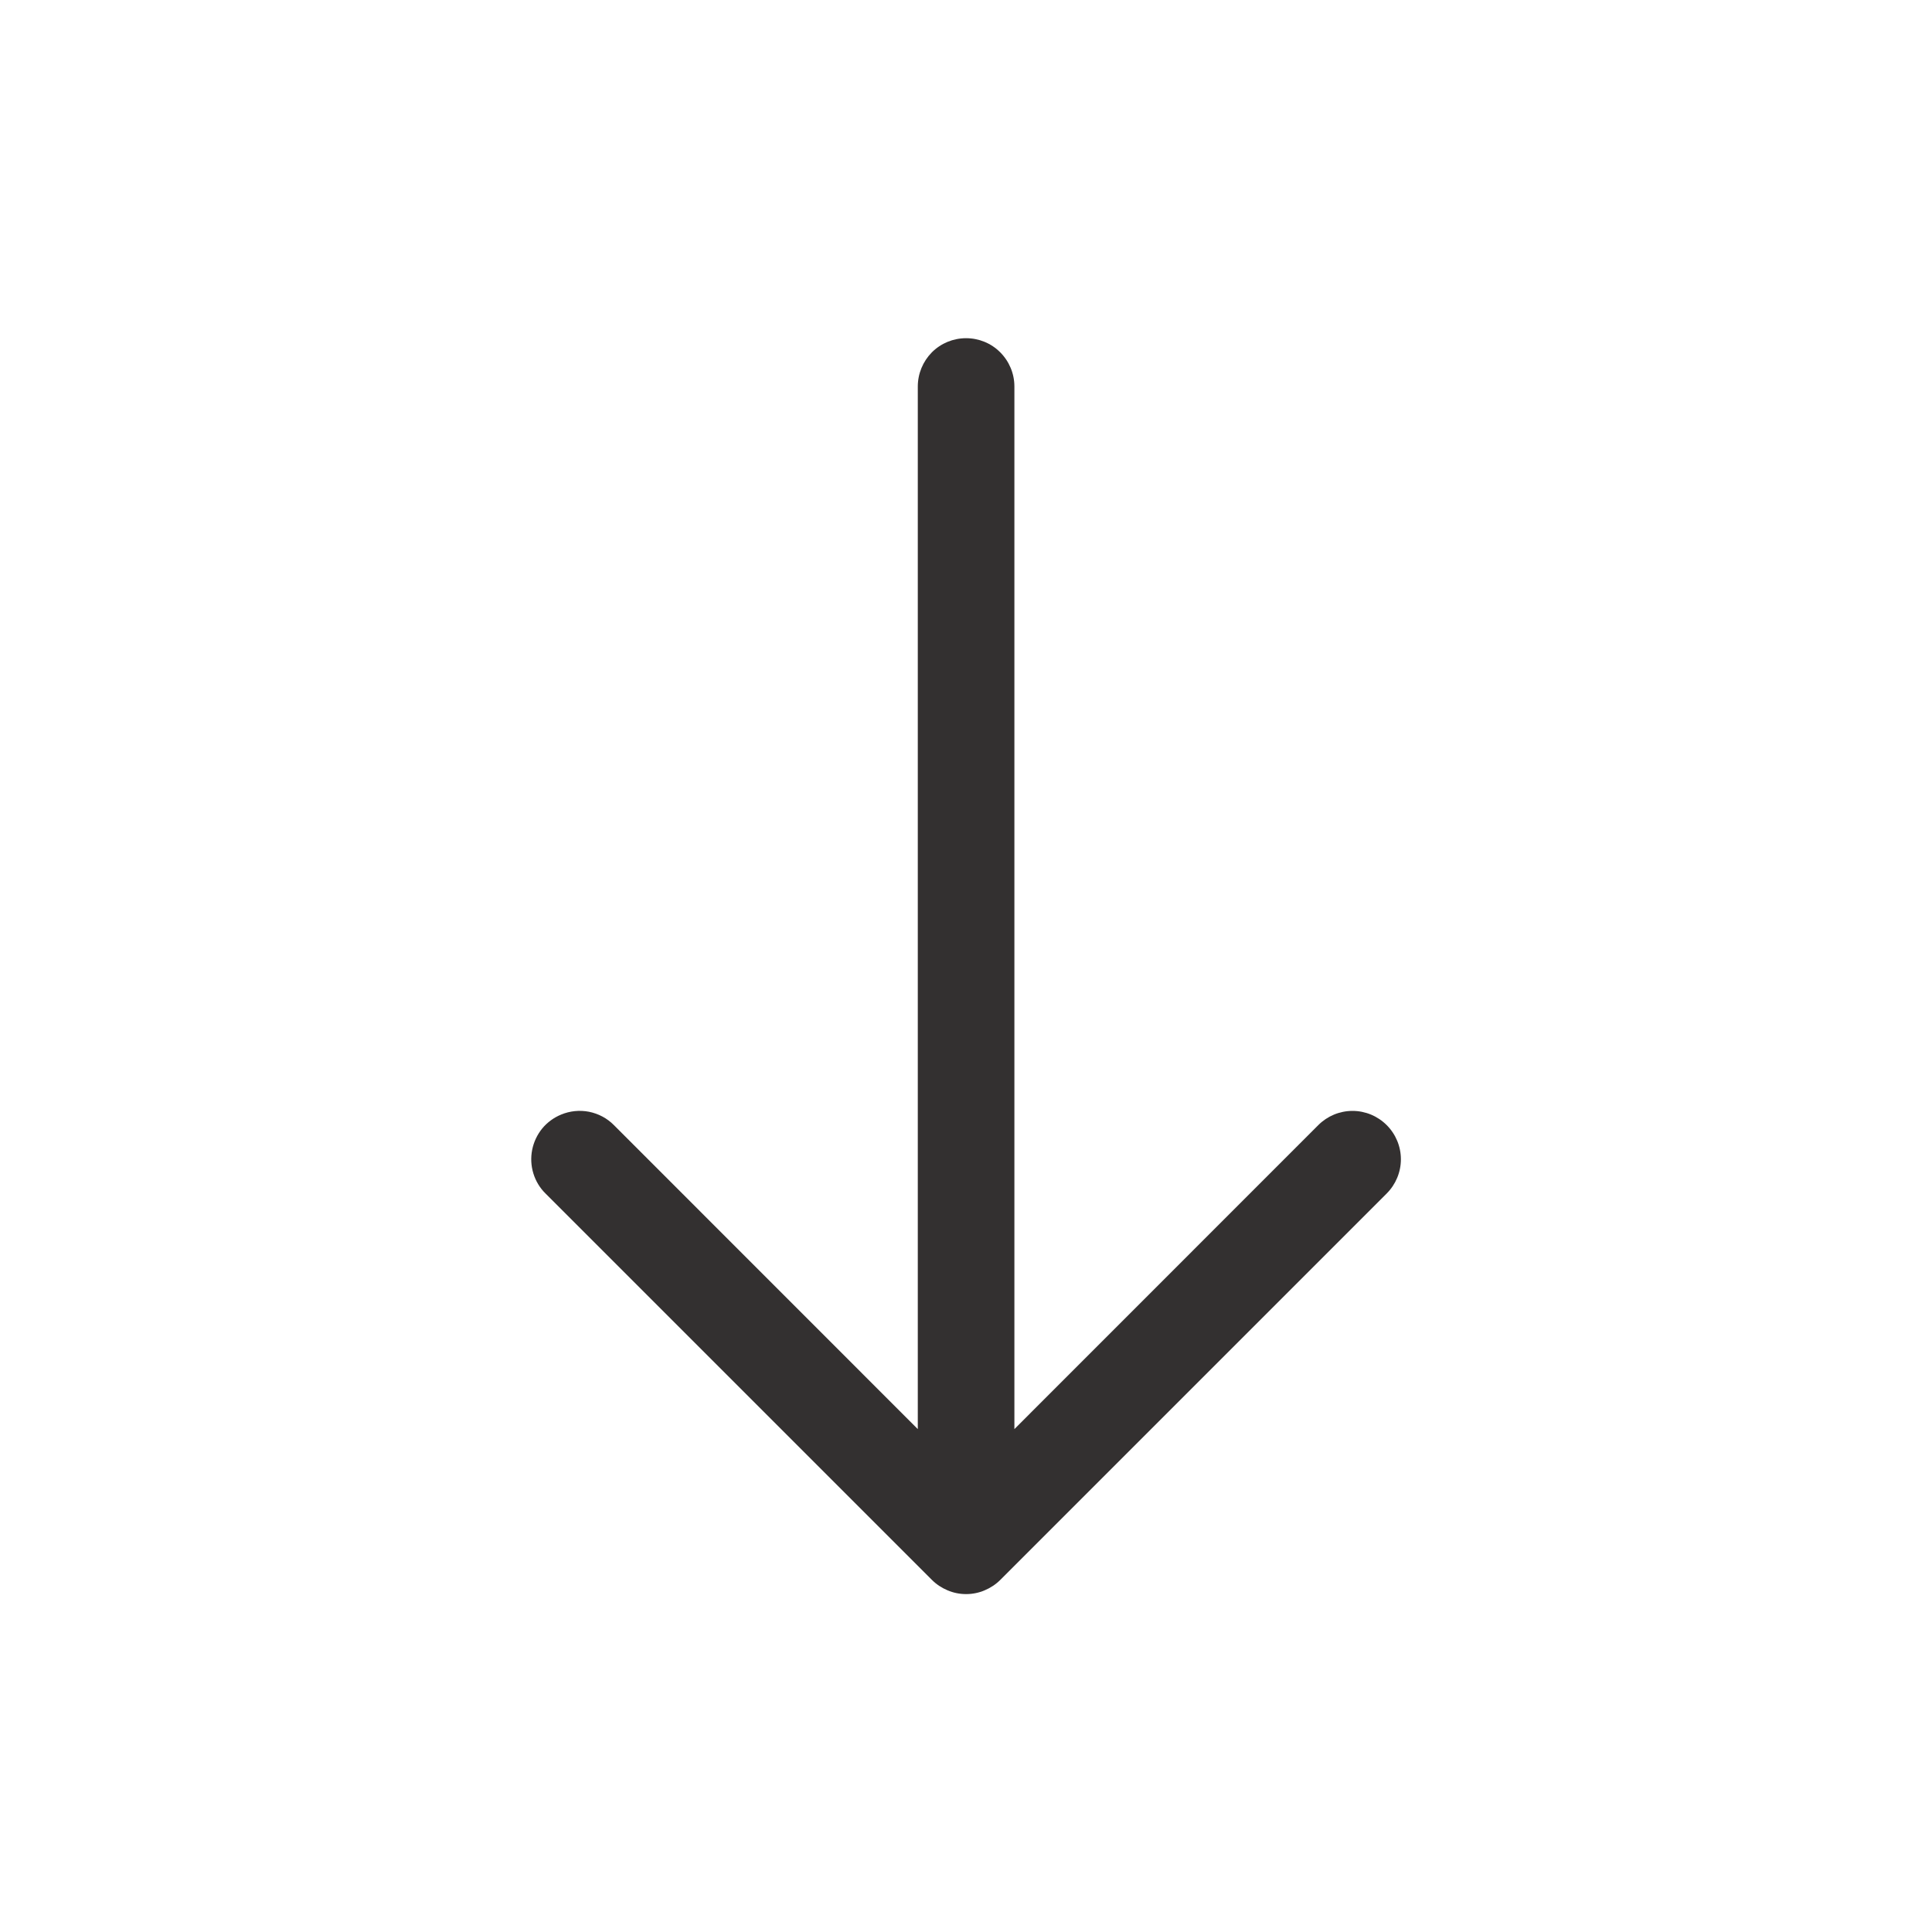 <svg width="20" height="20" viewBox="0 0 20 20" fill="none" xmlns="http://www.w3.org/2000/svg">
<path d="M5.809 11.538C5.733 11.569 5.665 11.619 5.613 11.682C5.561 11.746 5.525 11.822 5.509 11.903C5.493 11.984 5.497 12.067 5.521 12.146C5.545 12.225 5.588 12.297 5.647 12.355L9.647 16.355C9.693 16.401 9.749 16.438 9.809 16.463C9.87 16.489 9.935 16.502 10.001 16.502C10.067 16.502 10.132 16.489 10.193 16.463C10.253 16.438 10.309 16.401 10.355 16.355L14.355 12.355C14.449 12.261 14.502 12.133 14.502 12.001C14.502 11.868 14.449 11.741 14.355 11.647C14.261 11.553 14.134 11.5 14.001 11.5C13.868 11.5 13.741 11.553 13.647 11.647L10.501 14.794V4.001C10.501 3.868 10.448 3.741 10.354 3.647C10.261 3.553 10.133 3.501 10.001 3.501C9.868 3.501 9.741 3.553 9.647 3.647C9.554 3.741 9.501 3.868 9.501 4.001V14.794L6.355 11.647C6.285 11.576 6.196 11.529 6.098 11.509C6.001 11.49 5.9 11.5 5.809 11.538V11.538Z" fill="#333030"/>
</svg>
